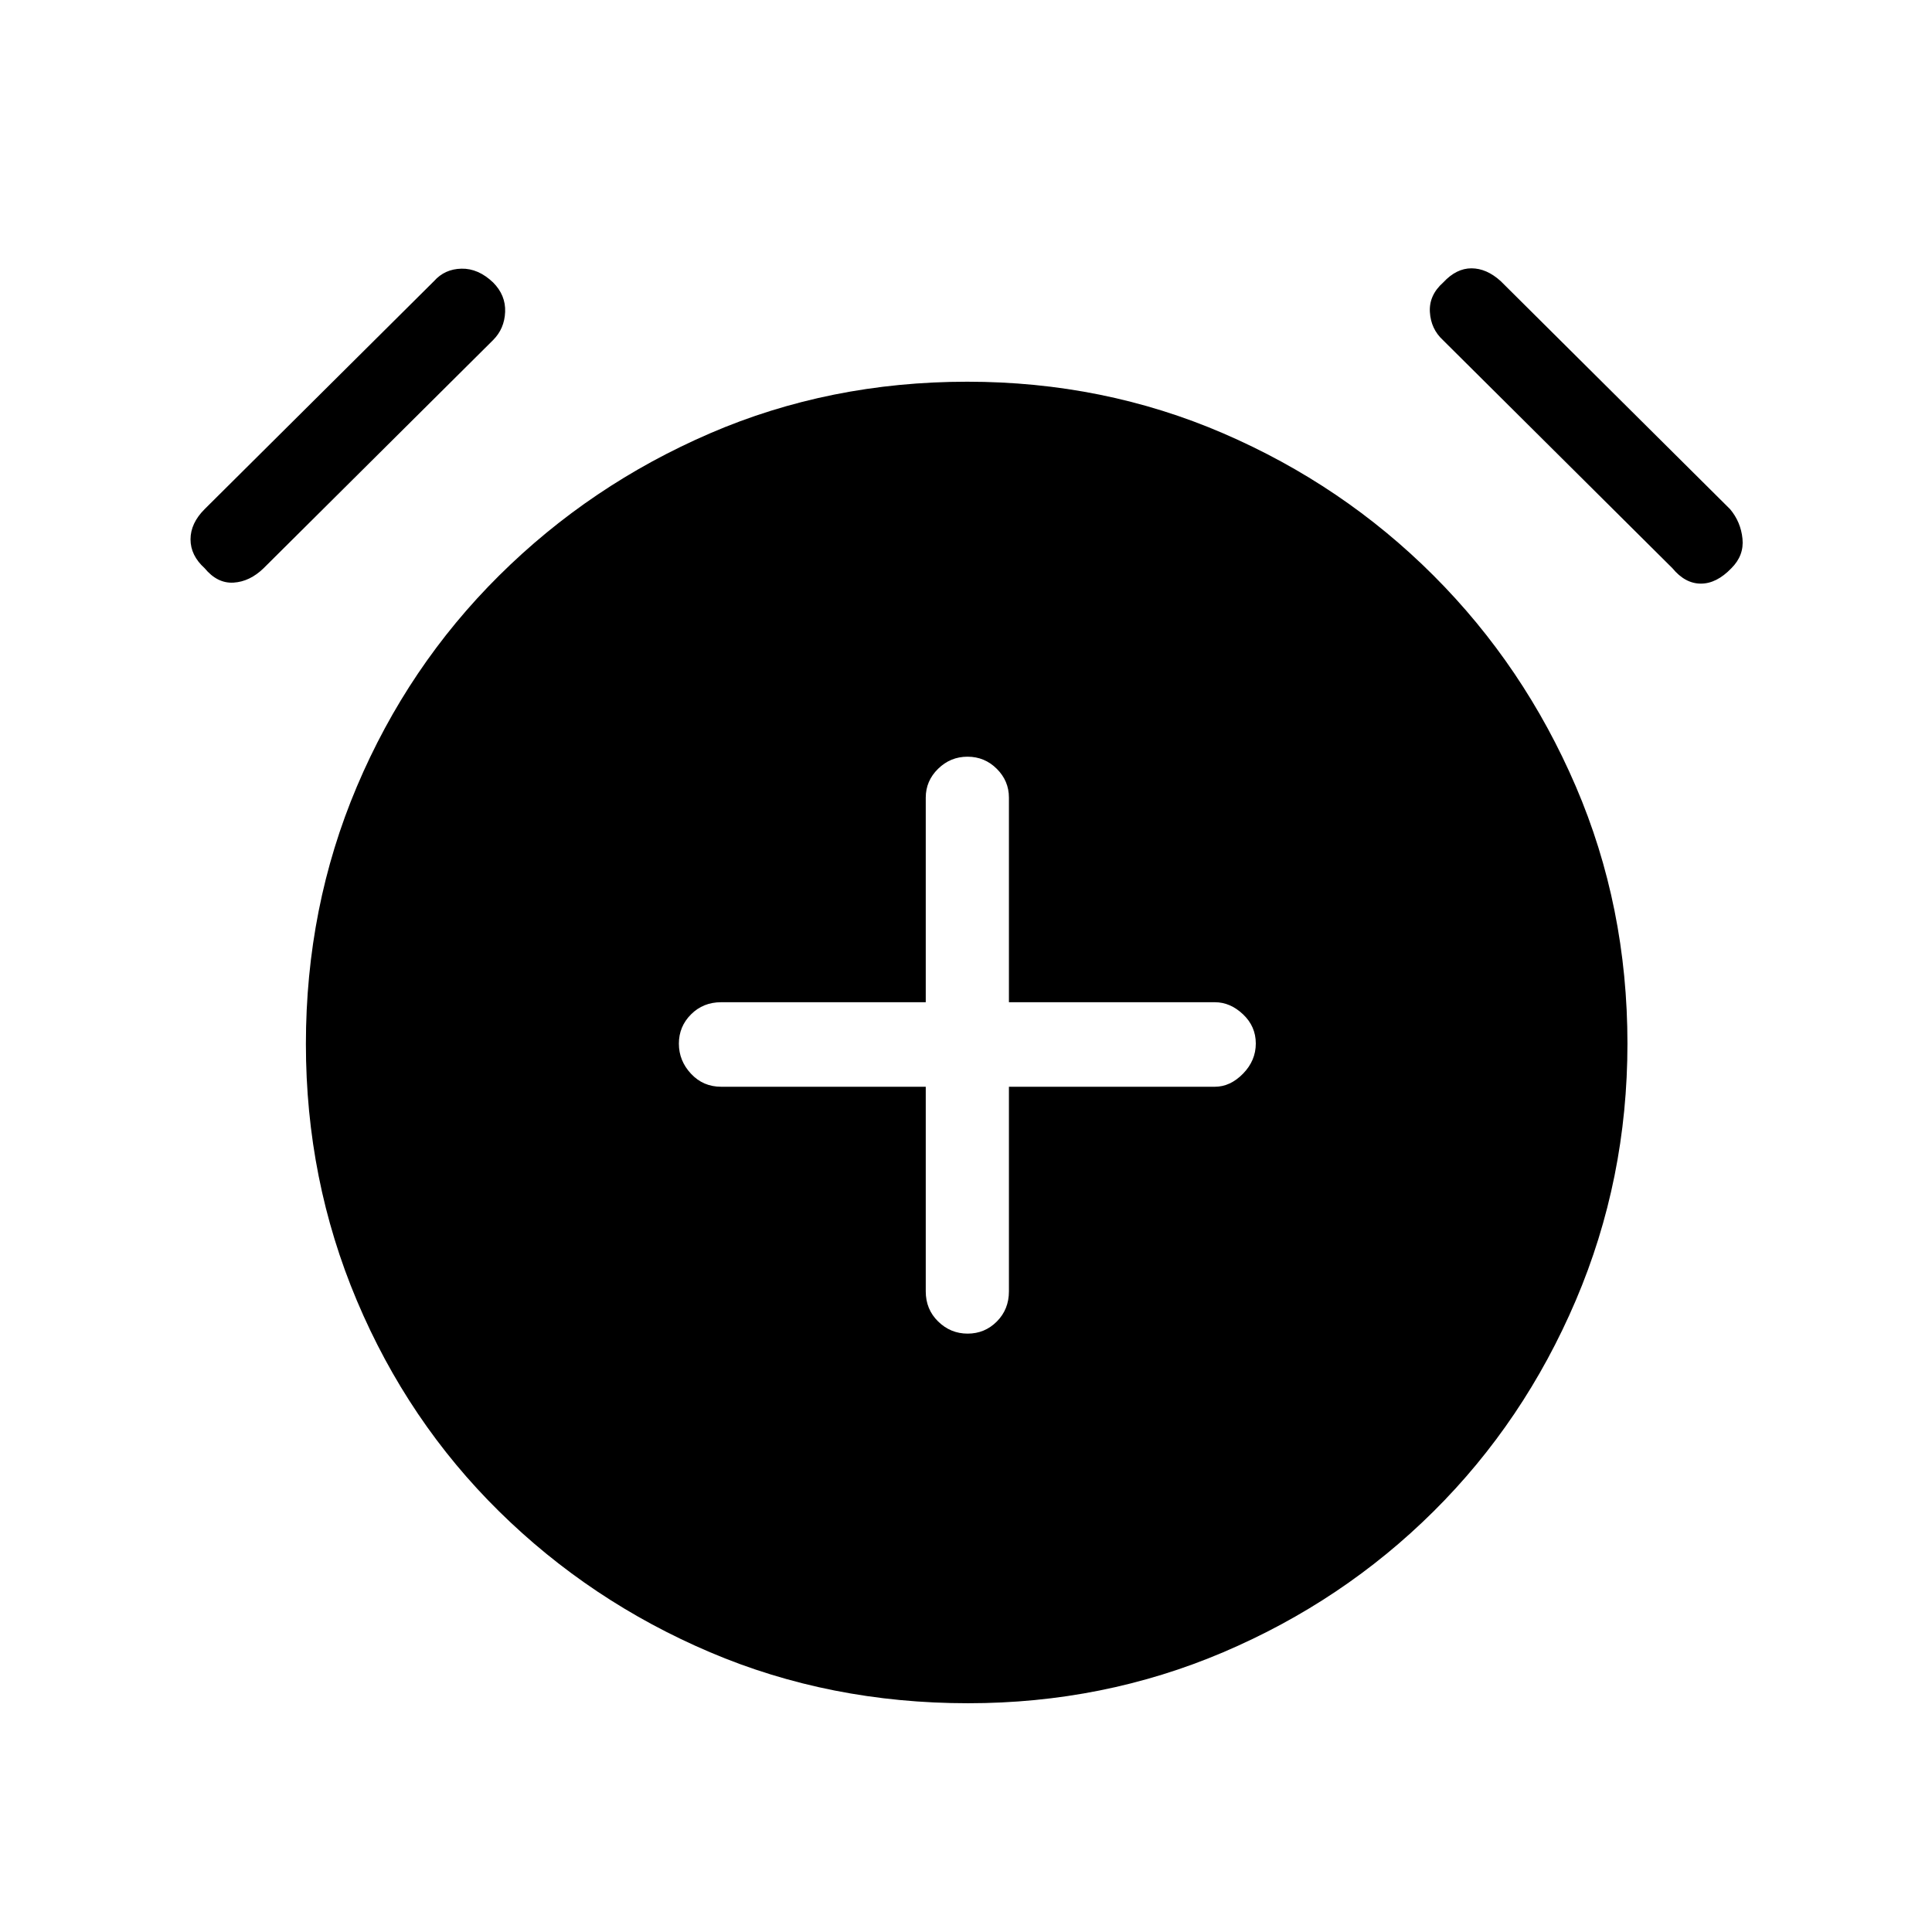 <svg xmlns="http://www.w3.org/2000/svg" height="40" viewBox="0 -960 960 960" width="40"><path d="M460-420v101.67q0 8.95 6.16 14.97 6.16 6.03 14.66 6.03 8.51 0 14.51-6.03 6-6.02 6-14.97V-420h102.34q7.63 0 13.98-6.49 6.35-6.49 6.35-15T617.65-456q-6.35-6-13.98-6H501.33v-101.67q0-8.3-6.03-14.31-6.04-6.02-14.55-6.02-8.5 0-14.63 6.02-6.12 6.01-6.12 14.31V-462H358.33q-8.95 0-14.97 6.04-6.03 6.03-6.03 14.54 0 8.51 6.03 14.96 6.02 6.46 14.97 6.46H460Zm21.06 306.33q-68.73 0-128.23-25.33-59.5-25.33-104.83-70t-70.67-104.73Q152-373.8 152-441.23q0-68.1 25.33-127.94Q202.67-629 248-674t104.78-70.67q59.44-25.66 127.83-25.66 67.72 0 127.22 25.66Q667.33-719 712.33-674T783-569.27q25.67 59.74 25.67 127.84 0 67.43-25.67 127.6-25.67 60.16-70.67 104.83T607.8-139q-59.54 25.33-126.74 25.33Zm-379.39-564q-7-6.33-7-14.33t7-15l114-113.33q5.33-6 13.65-6.17 8.32-.17 15.68 6.83 6.33 6.34 6 14.67-.33 8.33-6 14L131-677.67q-6.86 6.67-14.93 7.17t-14.4-7.17Zm758.66 0q-7.35 7.67-15.17 7.67-7.83 0-14.16-7.67L717-791q-6-5.53-6.5-13.93-.5-8.4 6.65-14.74 6.49-7 14-7 7.52 0 14.52 6.34l114 113.33q5.33 6.36 6.16 14.68.84 8.32-5.5 14.65Z"/></svg>